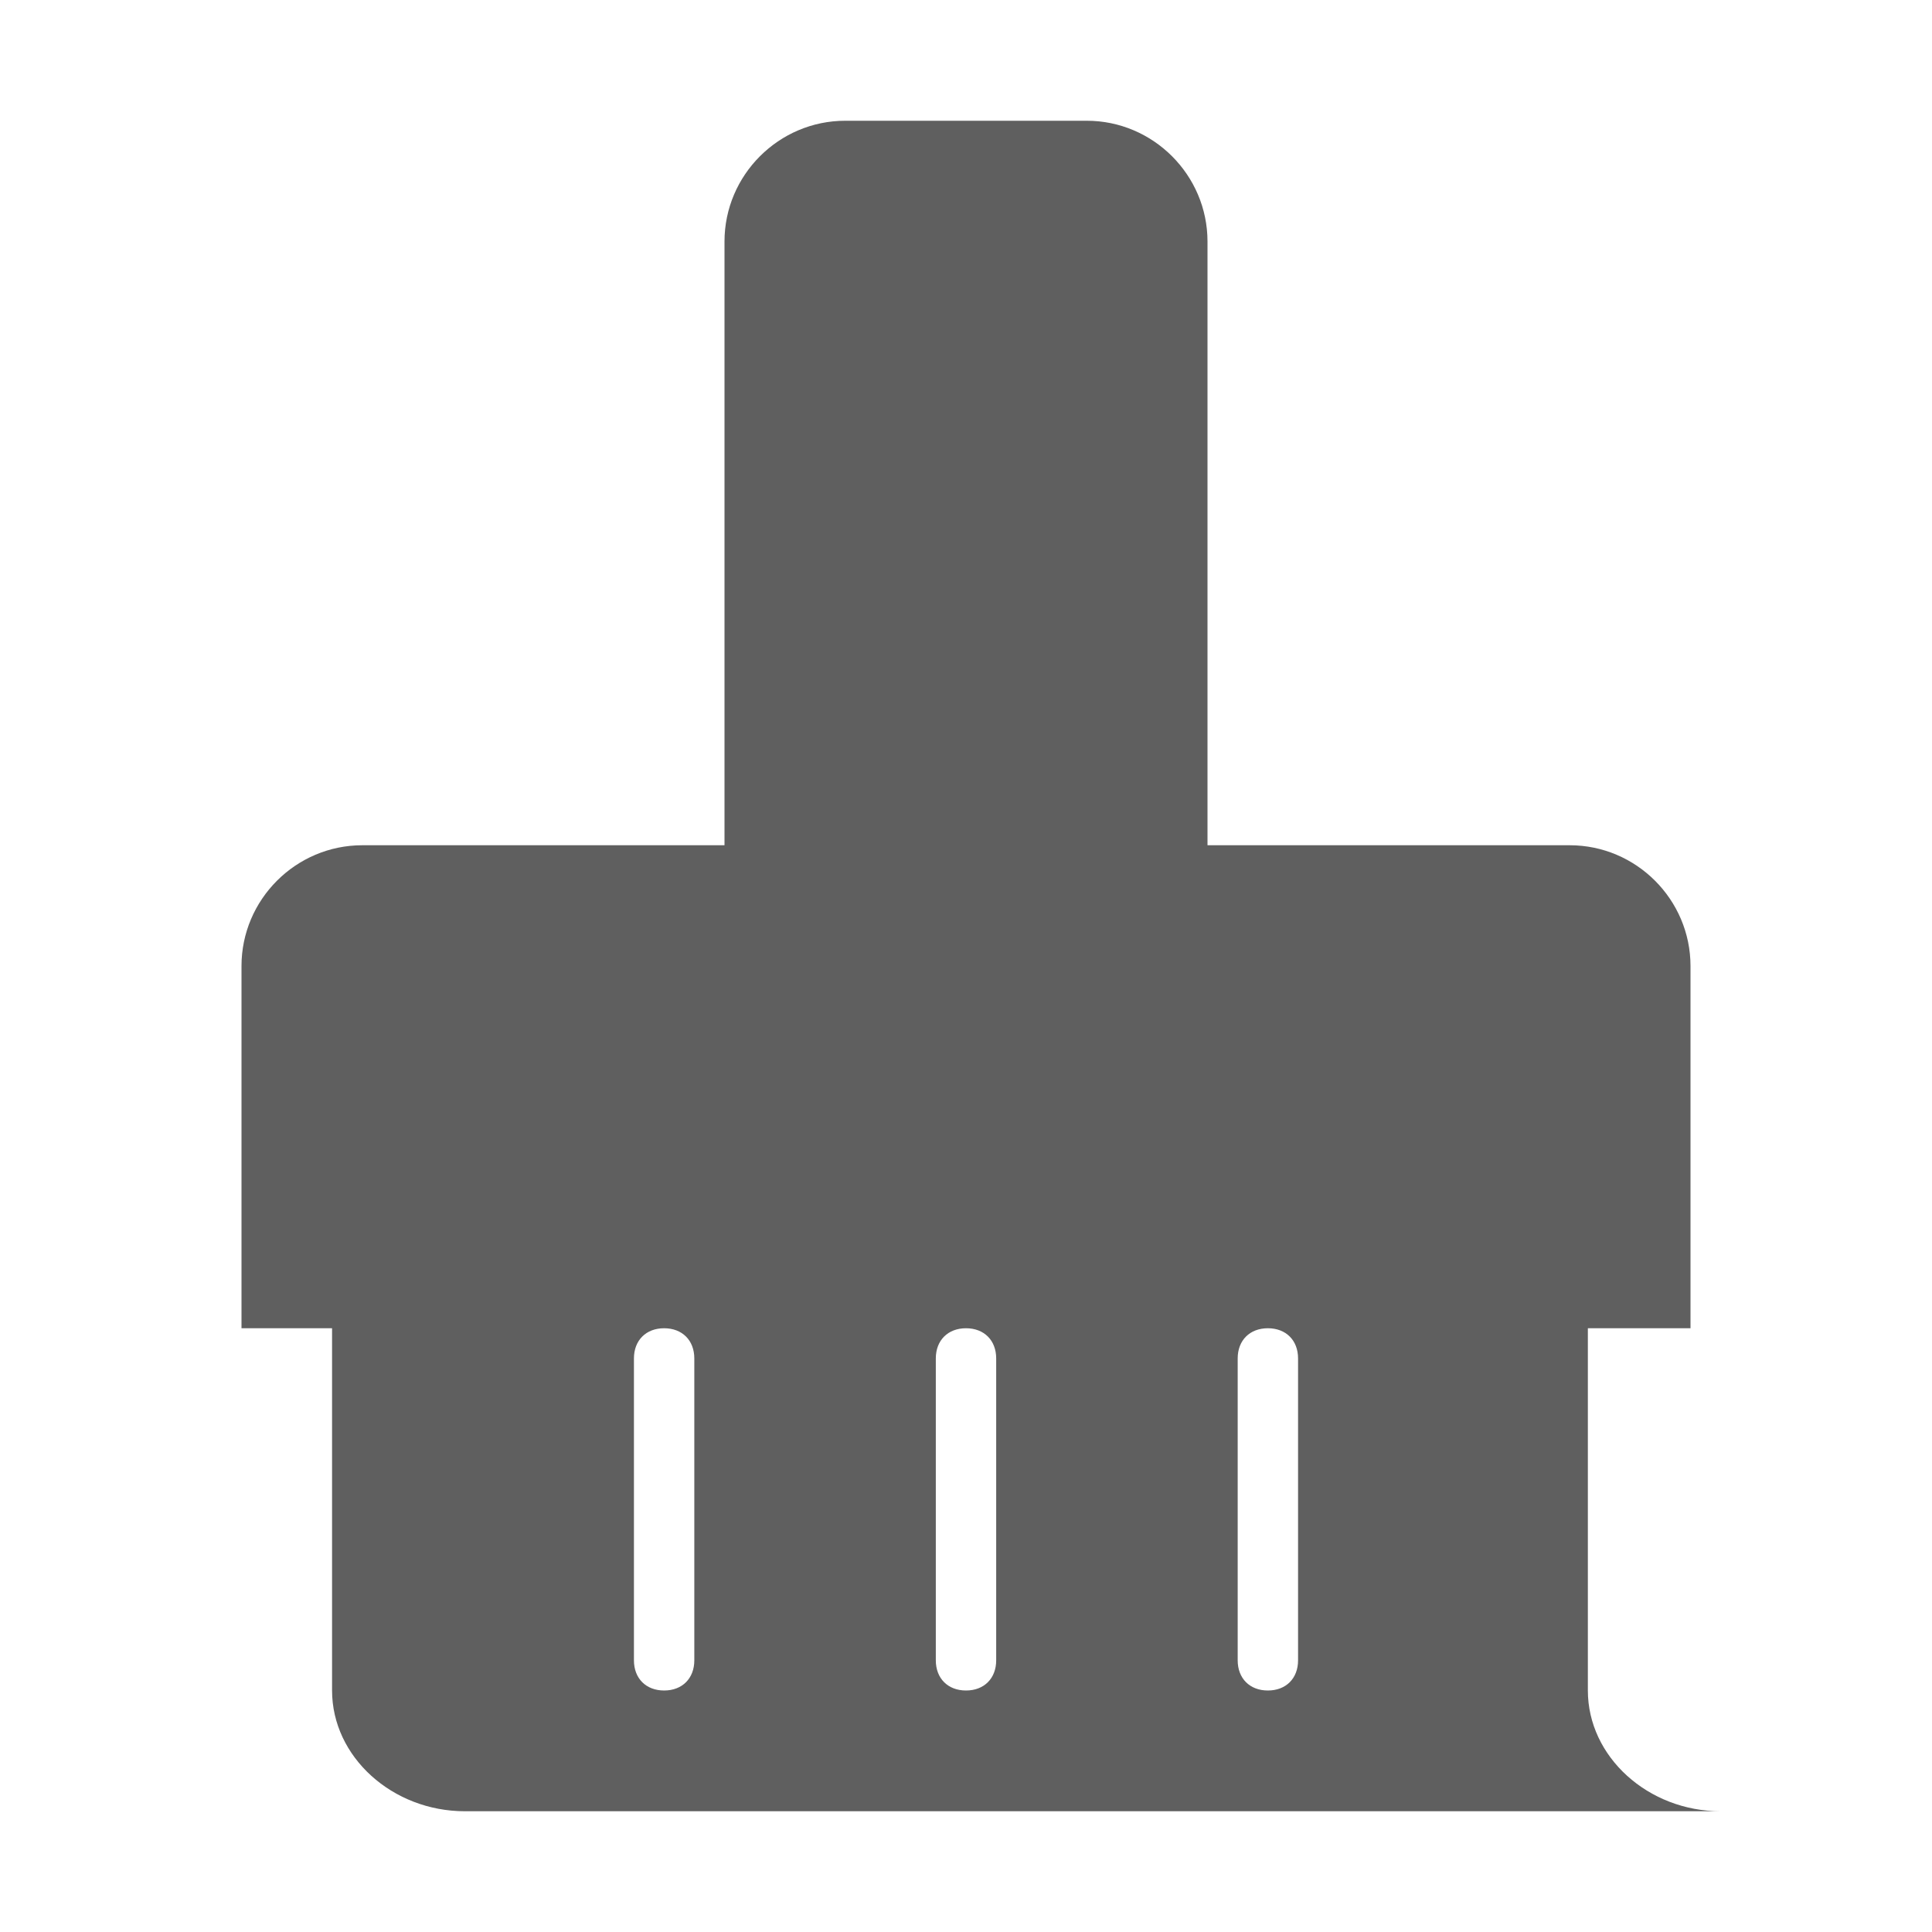 <?xml version="1.0" encoding="utf-8"?>
<!-- Generator: Adobe Illustrator 22.0.0, SVG Export Plug-In . SVG Version: 6.00 Build 0)  -->
<svg version="1.1" id="图层_1" xmlns="http://www.w3.org/2000/svg" xmlns:xlink="http://www.w3.org/1999/xlink" x="0px" y="0px"
	 viewBox="0 0 64 64" style="enable-background:new 0 0 64 64;" xml:space="preserve">
<style type="text/css">
	.st0{fill:#5F5F5F;}
</style>
<path class="st0" d="M52.6,56V44H56V32c0-2.2-1.8-4-4-4H40V8c0-2.2-1.8-4-4-4h-8c-2.2,0-4,1.8-4,4v20H12c-2.2,0-4,1.8-4,4v12h3v12
	c0,2.2,2,4,4.4,4H57C54.6,60,52.6,58.2,52.6,56z M23,55c0,0.6-0.4,1-1,1s-1-0.4-1-1V45c0-0.6,0.4-1,1-1s1,0.4,1,1V55z M33,55
	c0,0.6-0.4,1-1,1s-1-0.4-1-1V45c0-0.6,0.4-1,1-1s1,0.4,1,1V55z M43,55c0,0.6-0.4,1-1,1s-1-0.4-1-1V45c0-0.6,0.4-1,1-1s1,0.4,1,1V55z
	"/>
</svg>
